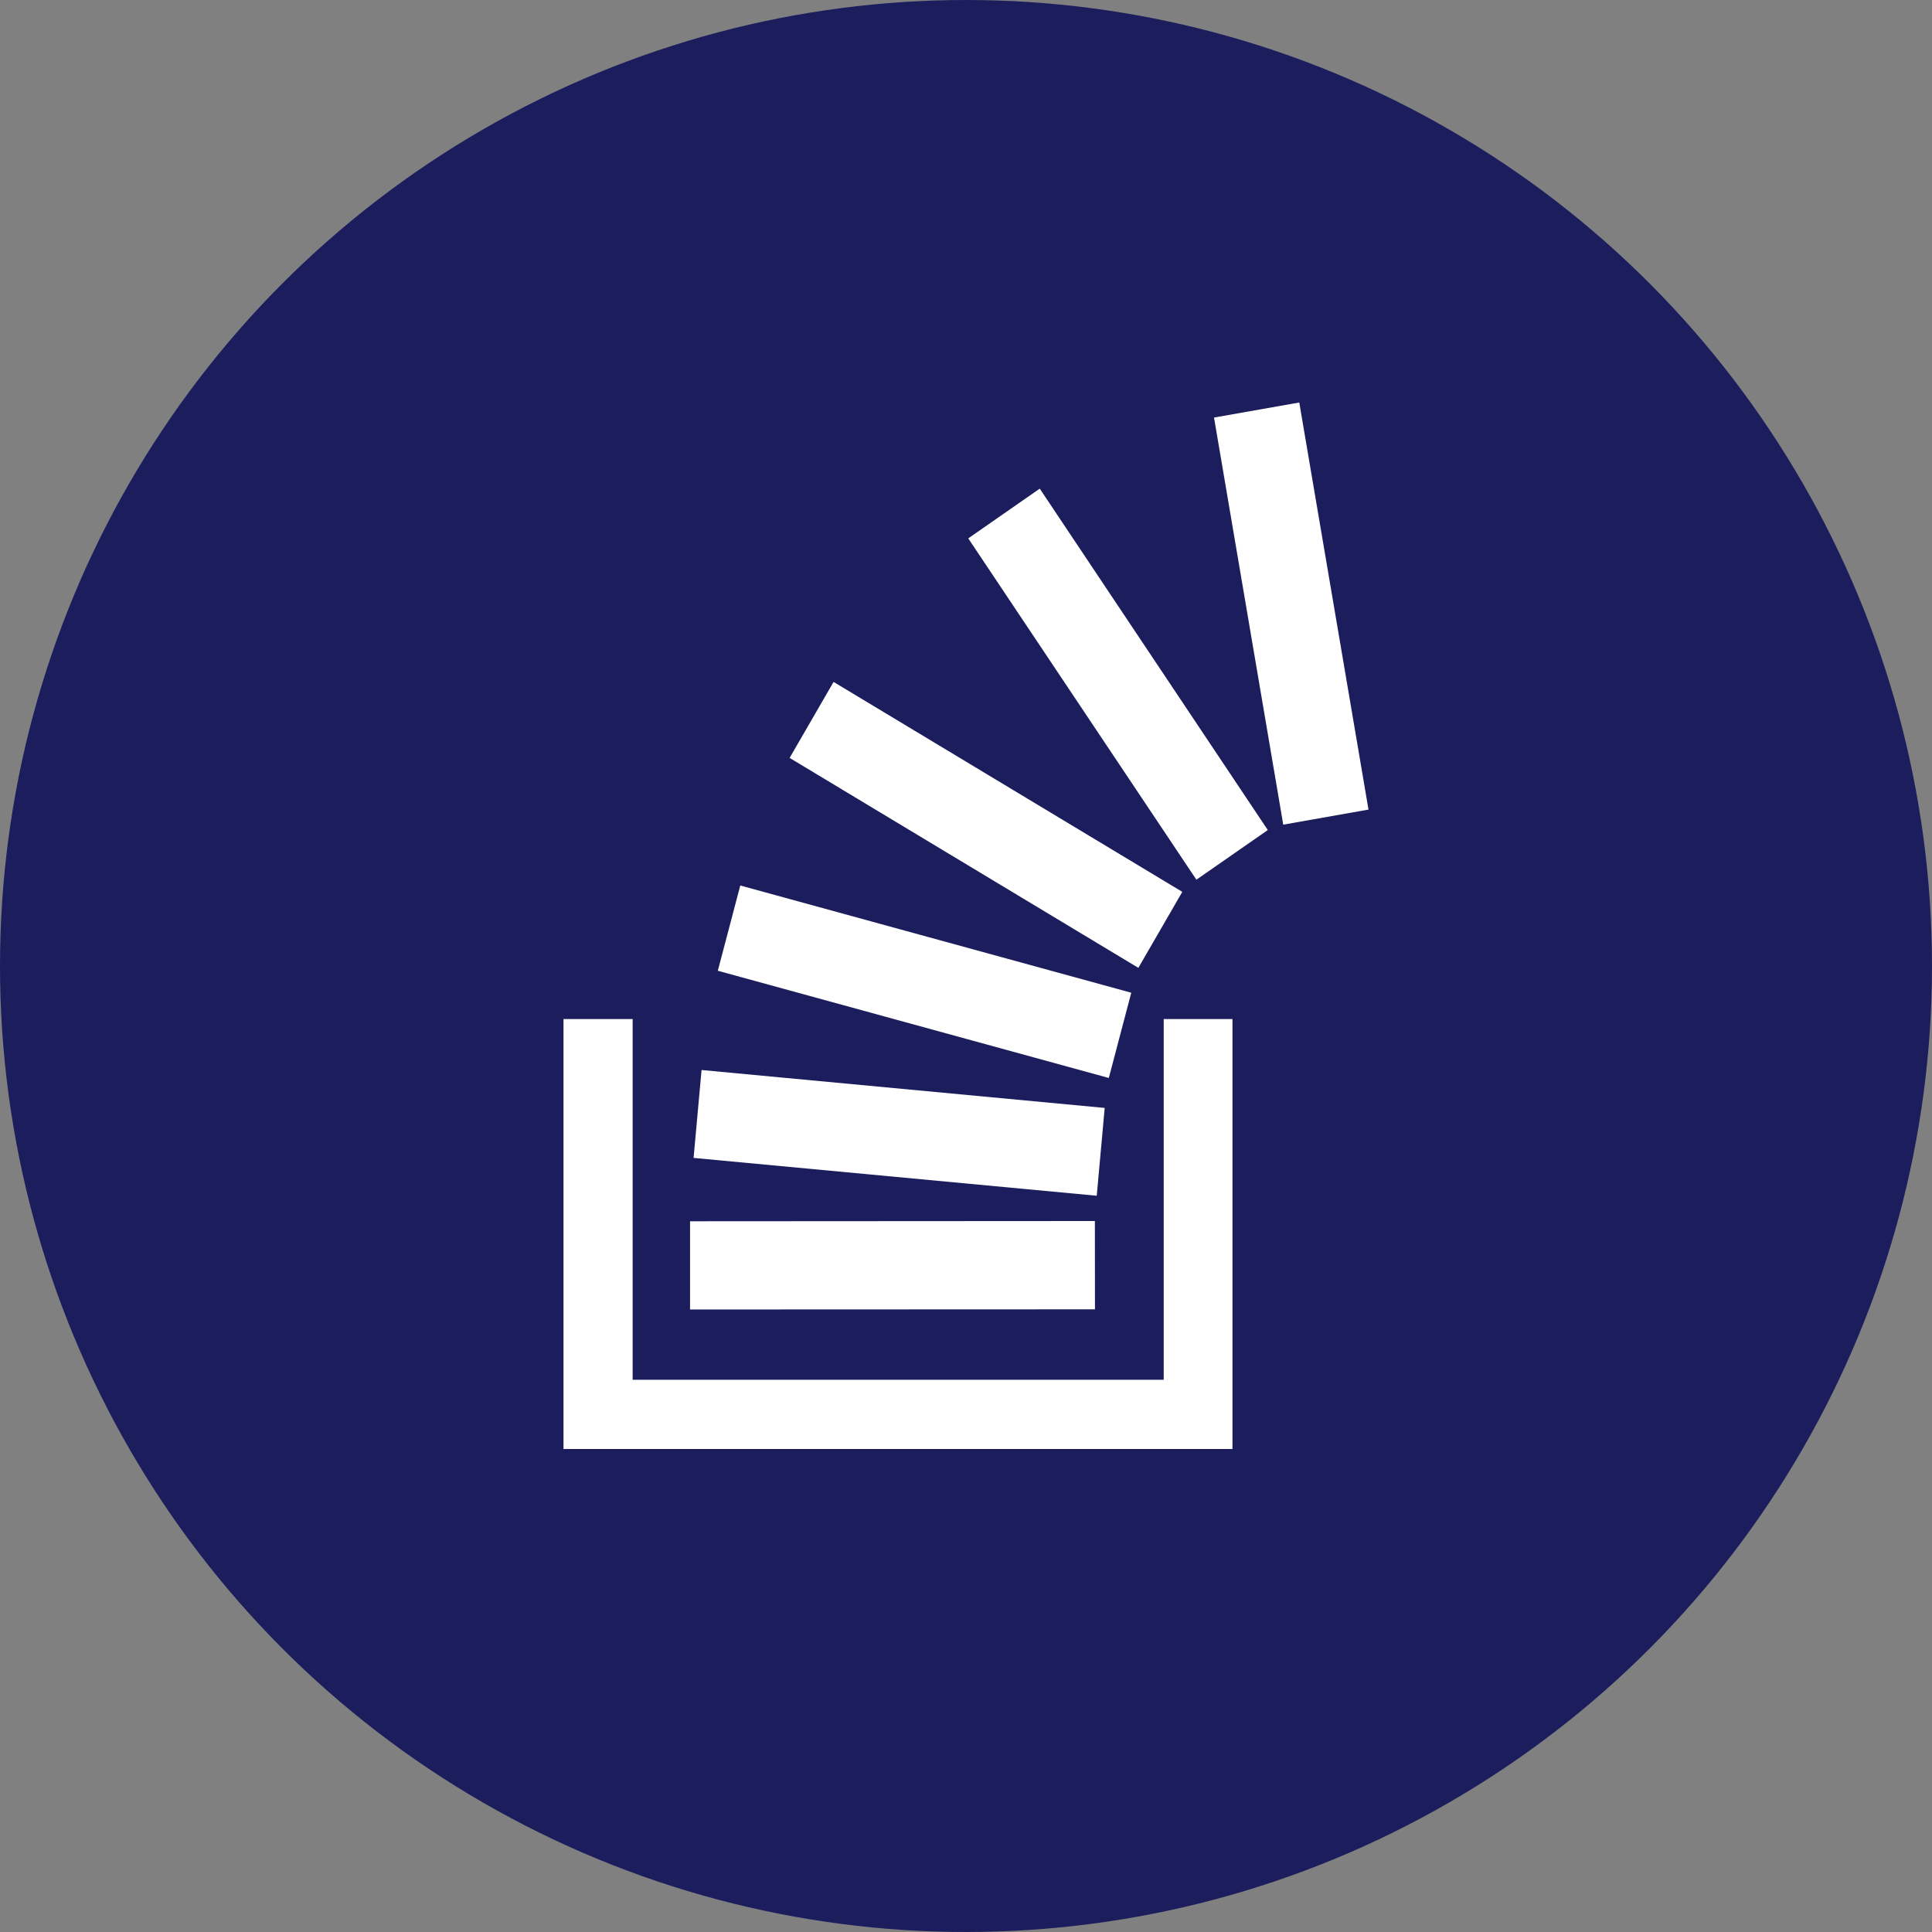 <svg width="24" height="24" viewBox="0 0 24 24" fill="none" xmlns="http://www.w3.org/2000/svg">
<rect x="0" y="0" width="24" height="24" fill="#808080" stroke="none"/>
<circle cx="12" cy="12" r="12" fill="#1C1D5D"/>
<path fill-rule="evenodd" clip-rule="evenodd" d="M13.602 16.265L8.572 16.267L8.572 15.171L13.601 15.168L13.602 16.265ZM17 10.057L16.14 5L15.081 5.187L15.941 10.244L17 10.057ZM13.723 13.763L8.715 13.292L8.616 14.384L13.624 14.854L13.723 13.763ZM14.053 12.332L9.196 11L8.917 12.059L13.774 13.391L14.053 12.332ZM14.687 11.079L10.355 8.471L9.809 9.415L14.141 12.023L14.687 11.079ZM15.749 10.311L12.916 6.07L12.028 6.688L14.862 10.928L15.749 10.311Z" fill="white"/>
<path fill-rule="evenodd" clip-rule="evenodd" d="M14.456 12.659V17.14H7.859V12.659H7V18H15.31V12.659H14.456Z" fill="white"/>
</svg>
